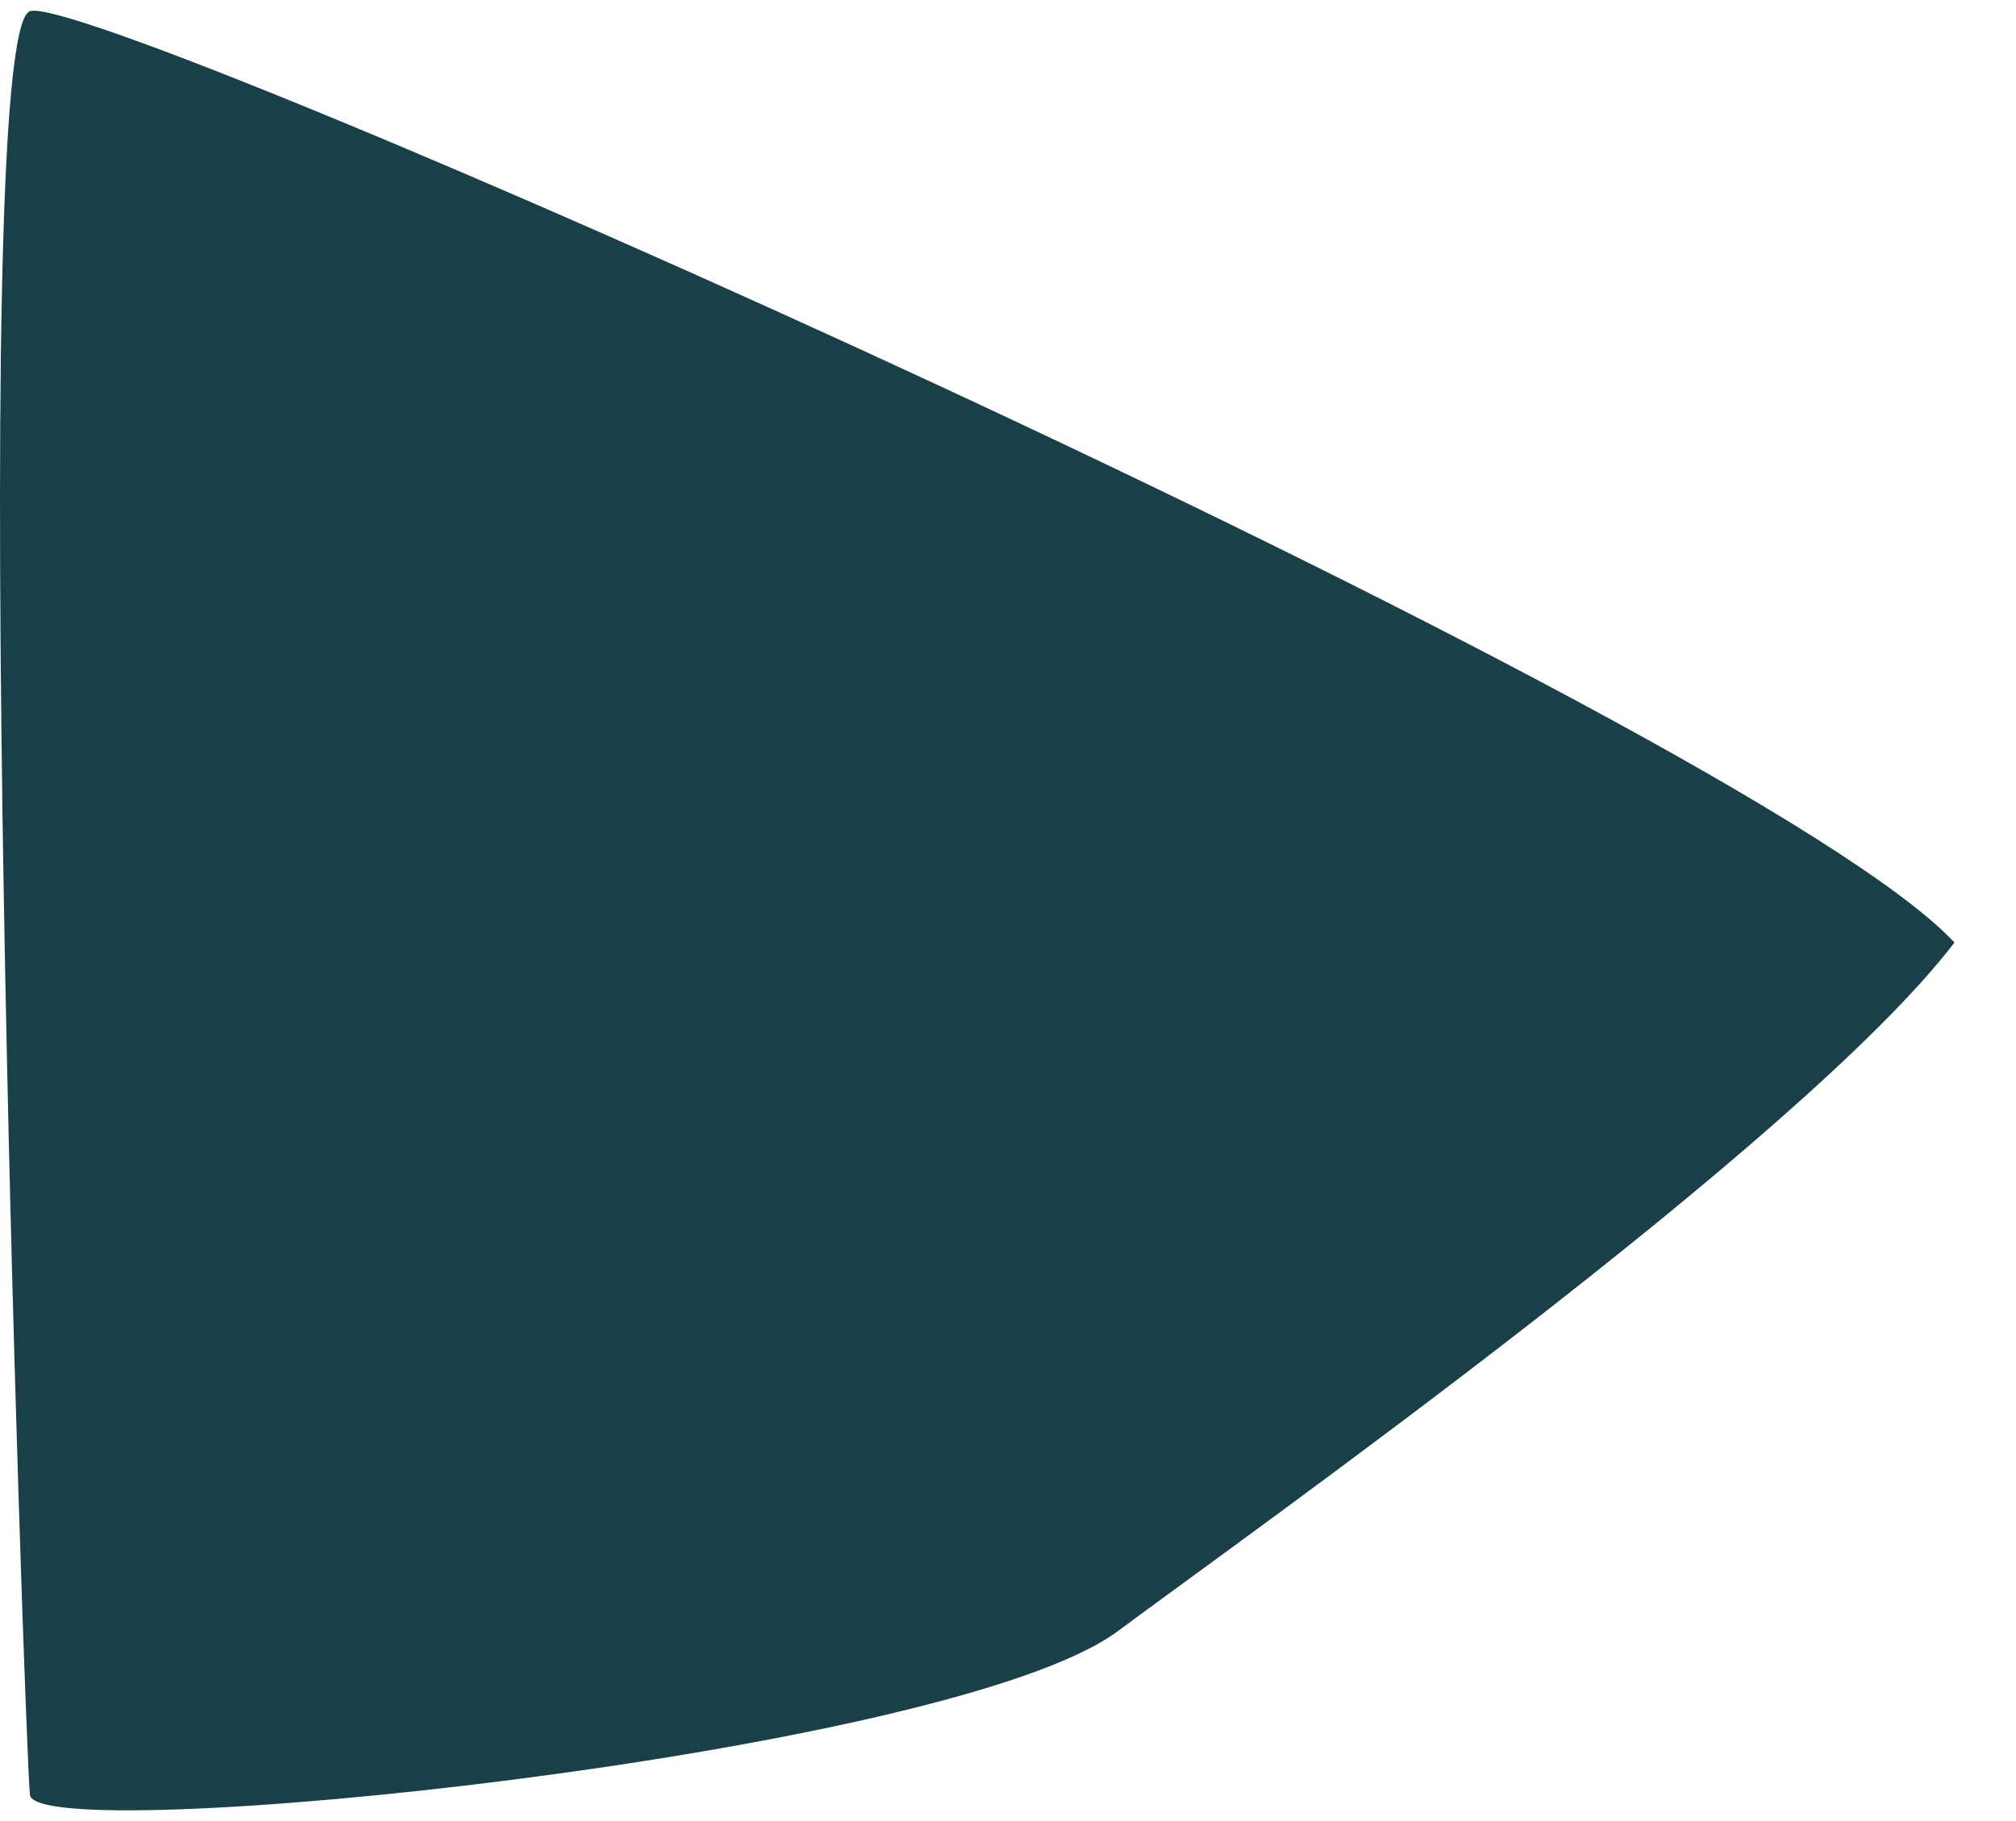 <svg width="31" height="28" viewBox="0 0 31 28" fill="none" xmlns="http://www.w3.org/2000/svg">
<path d="M0.46 0.172C1.453 -0.159 26.866 11.076 30.054 14.492C27.71 17.557 19.24 23.555 17.189 25.08C14.624 26.986 0.543 28.424 0.46 27.596C0.377 26.767 -0.532 0.503 0.46 0.172Z" fill="#194049"/>
</svg>
